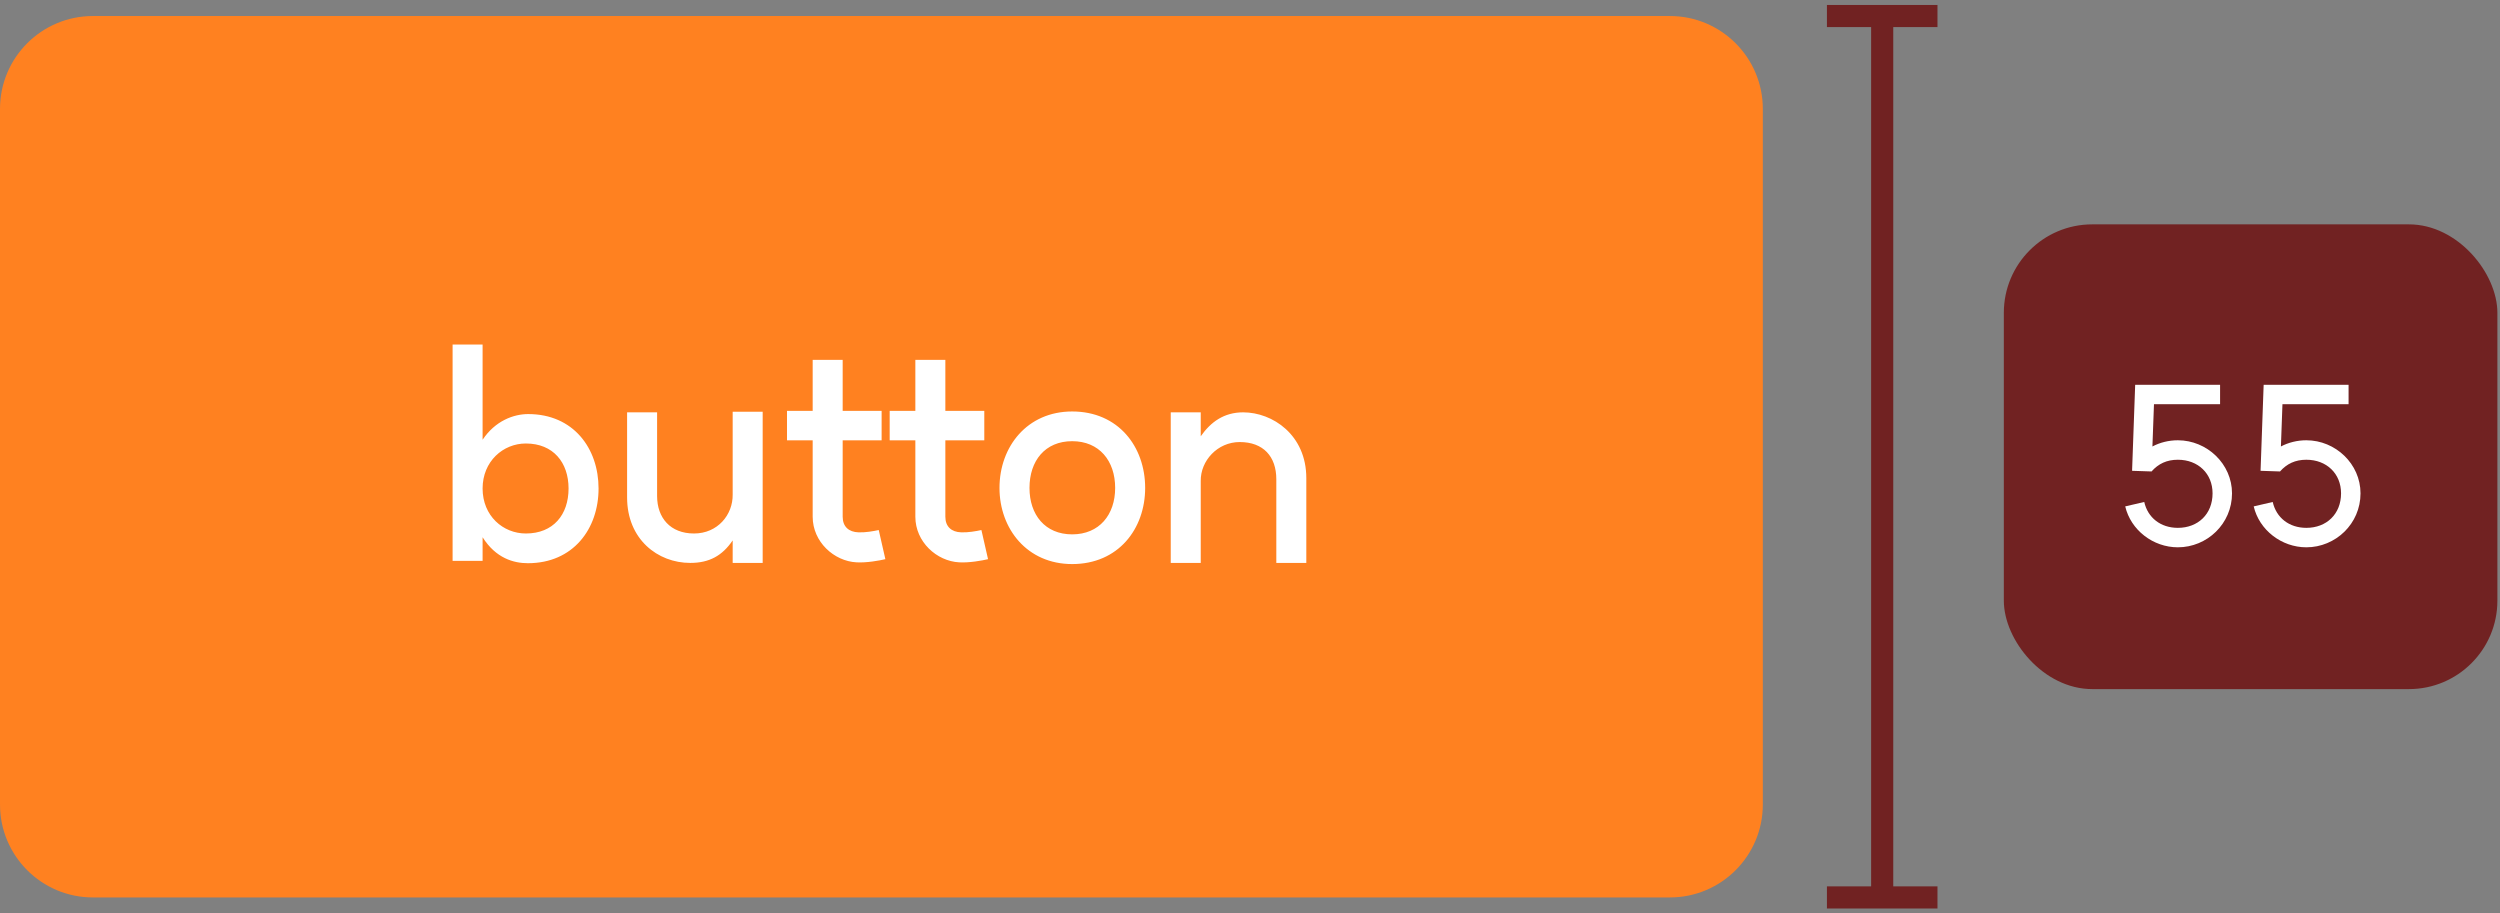 <svg width="156" height="57" viewBox="0 0 156 57" fill="none" xmlns="http://www.w3.org/2000/svg">
<rect x="0" y="0" width="156" height="57" fill="#808080" stroke="none"/>
<path d="M0 6.798C0 3.596 2.596 1 5.798 1H104.202C107.404 1 110 3.596 110 6.798V50.202C110 53.404 107.404 56 104.202 56H5.798C2.596 56 0 53.404 0 50.202V6.798Z" fill="#FF8120"/>
<path d="M32.814 33.29C34.524 33.29 35.478 32.12 35.478 30.482C35.478 28.862 34.524 27.674 32.814 27.674C31.392 27.674 30.114 28.79 30.114 30.482C30.114 32.192 31.392 33.29 32.814 33.29ZM28.242 35V21.5H30.114V27.44C30.906 26.252 32.058 25.838 32.958 25.838C35.784 25.838 37.35 27.98 37.35 30.482C37.35 33.002 35.766 35.144 32.94 35.144C32.058 35.144 30.942 34.838 30.114 33.524V35H28.242ZM41.003 30.95C41.003 32.318 41.831 33.29 43.307 33.29C44.783 33.29 45.737 32.12 45.719 30.86V25.694H47.591V35.126H45.719V33.722C45.071 34.676 44.261 35.126 43.073 35.126C41.039 35.126 39.131 33.65 39.131 31.04V25.73H41.003V30.95ZM55.247 34.892C54.869 34.982 54.077 35.126 53.447 35.09C52.043 35.018 50.711 33.812 50.711 32.246V27.476H49.109V25.64H50.711V22.454H52.583V25.64H55.013V27.476H52.583V32.246C52.583 32.858 52.961 33.2 53.573 33.218C53.987 33.236 54.509 33.146 54.833 33.074L55.247 34.892ZM61.654 34.892C61.276 34.982 60.484 35.126 59.854 35.09C58.45 35.018 57.118 33.812 57.118 32.246V27.476H55.516V25.64H57.118V22.454H58.99V25.64H61.42V27.476H58.99V32.246C58.99 32.858 59.368 33.2 59.98 33.218C60.394 33.236 60.916 33.146 61.24 33.074L61.654 34.892ZM66.904 33.344C68.596 33.344 69.586 32.12 69.586 30.446C69.586 28.754 68.596 27.53 66.904 27.53C65.212 27.53 64.24 28.754 64.24 30.446C64.24 32.12 65.212 33.344 66.904 33.344ZM62.368 30.446C62.368 27.872 64.096 25.676 66.904 25.676C69.784 25.676 71.458 27.872 71.458 30.446C71.458 33.002 69.784 35.198 66.904 35.198C64.096 35.198 62.368 33.002 62.368 30.446ZM79.642 29.906C79.642 28.484 78.832 27.584 77.356 27.584C75.97 27.584 74.908 28.754 74.926 30.014V35.126H73.054V25.73H74.926V27.224C75.556 26.324 76.384 25.73 77.572 25.73C79.408 25.73 81.514 27.134 81.514 29.834V35.126H79.642V29.906Z" fill="white"/>
<path d="M117.449 1V56" stroke="#712222" stroke-width="1.38"/>
<path d="M114 56L120.899 56" stroke="#712222" stroke-width="1.38"/>
<path d="M114 1L120.899 1" stroke="#712222" stroke-width="1.38"/>
<rect x="125.039" y="14" width="30.798" height="29" rx="5.519" fill="#712222"/>
<path d="M134.256 29.419L133.042 29.378L133.235 24.01H138.533V25.224H134.408L134.311 27.86C134.78 27.611 135.332 27.473 135.898 27.473C137.719 27.473 139.278 28.95 139.278 30.785C139.278 32.689 137.719 34.152 135.898 34.152C134.352 34.152 132.959 33.075 132.614 31.599L133.801 31.323C134.021 32.303 134.822 32.938 135.898 32.938C137.154 32.938 138.064 32.082 138.064 30.785C138.064 29.557 137.167 28.688 135.898 28.688C135.208 28.688 134.684 28.936 134.256 29.419ZM142.273 29.419L141.059 29.378L141.252 24.01H146.551V25.224H142.425L142.329 27.86C142.798 27.611 143.35 27.473 143.915 27.473C145.737 27.473 147.296 28.95 147.296 30.785C147.296 32.689 145.737 34.152 143.915 34.152C142.37 34.152 140.976 33.075 140.631 31.599L141.818 31.323C142.039 32.303 142.839 32.938 143.915 32.938C145.171 32.938 146.082 32.082 146.082 30.785C146.082 29.557 145.185 28.688 143.915 28.688C143.226 28.688 142.701 28.936 142.273 29.419Z" fill="white"/>
</svg>

